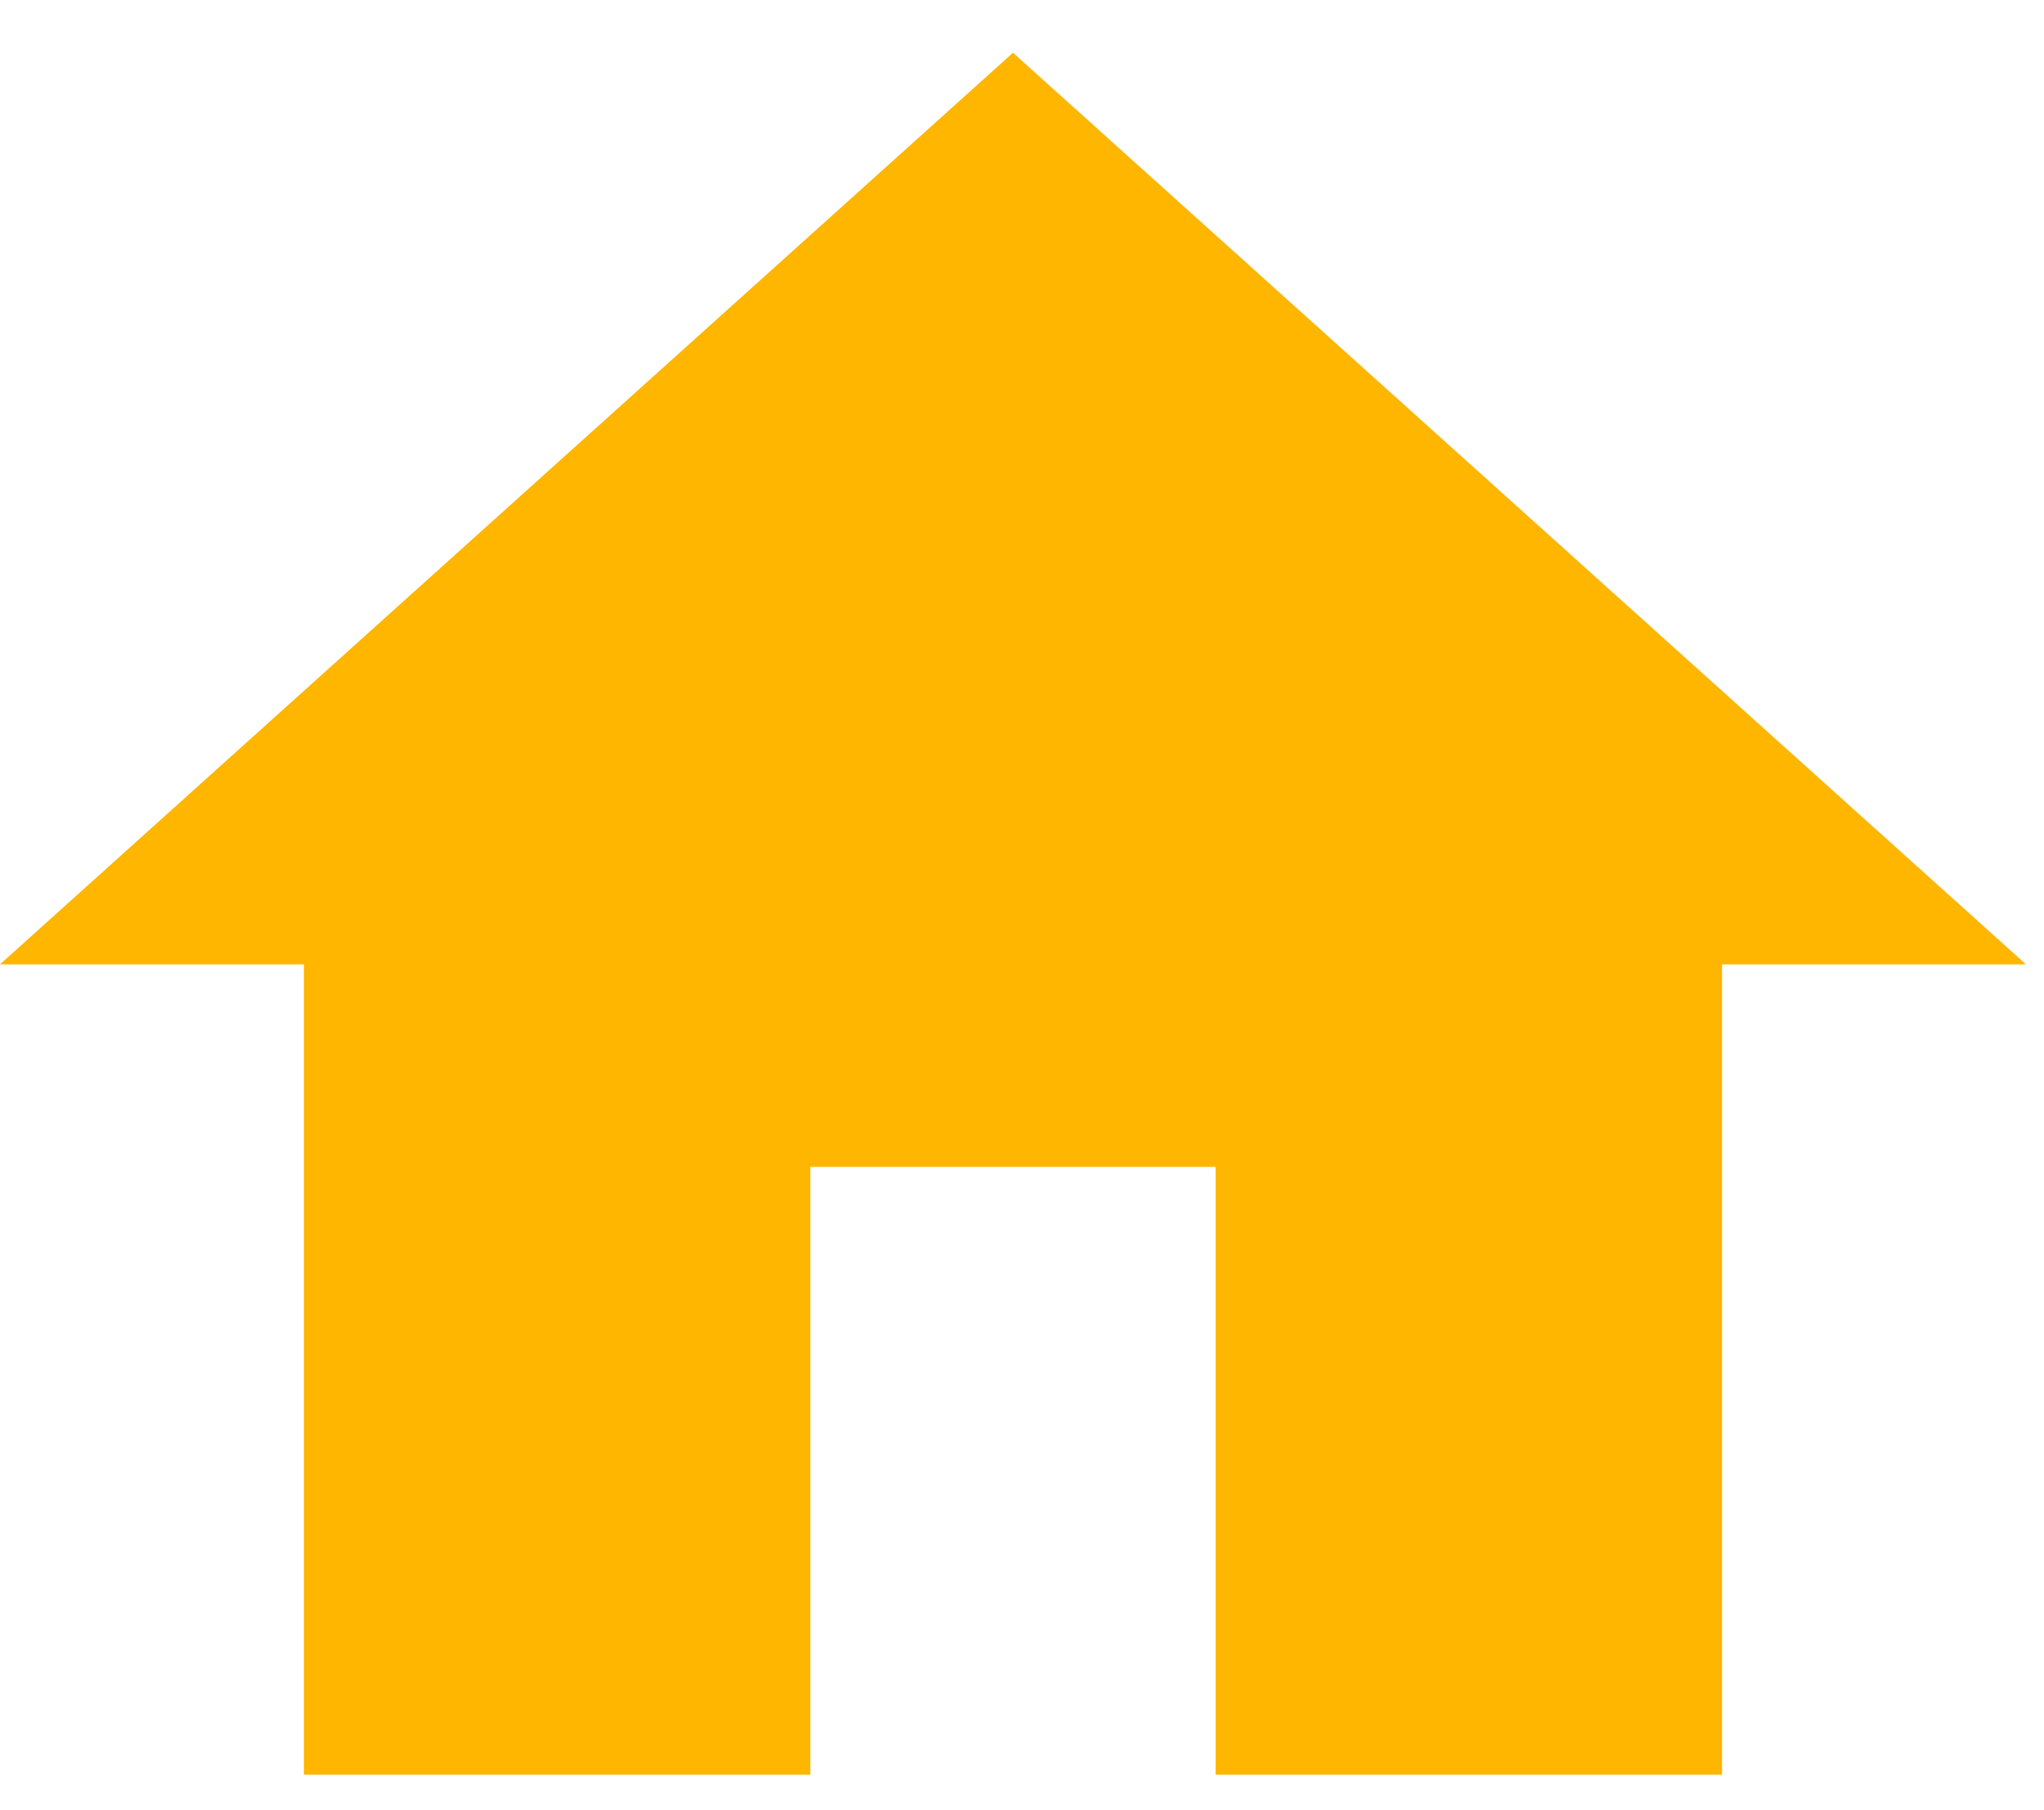 <svg width="35" height="31" viewBox="0 0 35 31" fill="none" xmlns="http://www.w3.org/2000/svg">
<path d="M13.876 30.39V19.983H20.815V30.39H29.487V16.514H34.691L17.346 0.903L0 16.514H5.204V30.39H13.876Z" fill="#FFB600"/>
</svg>

